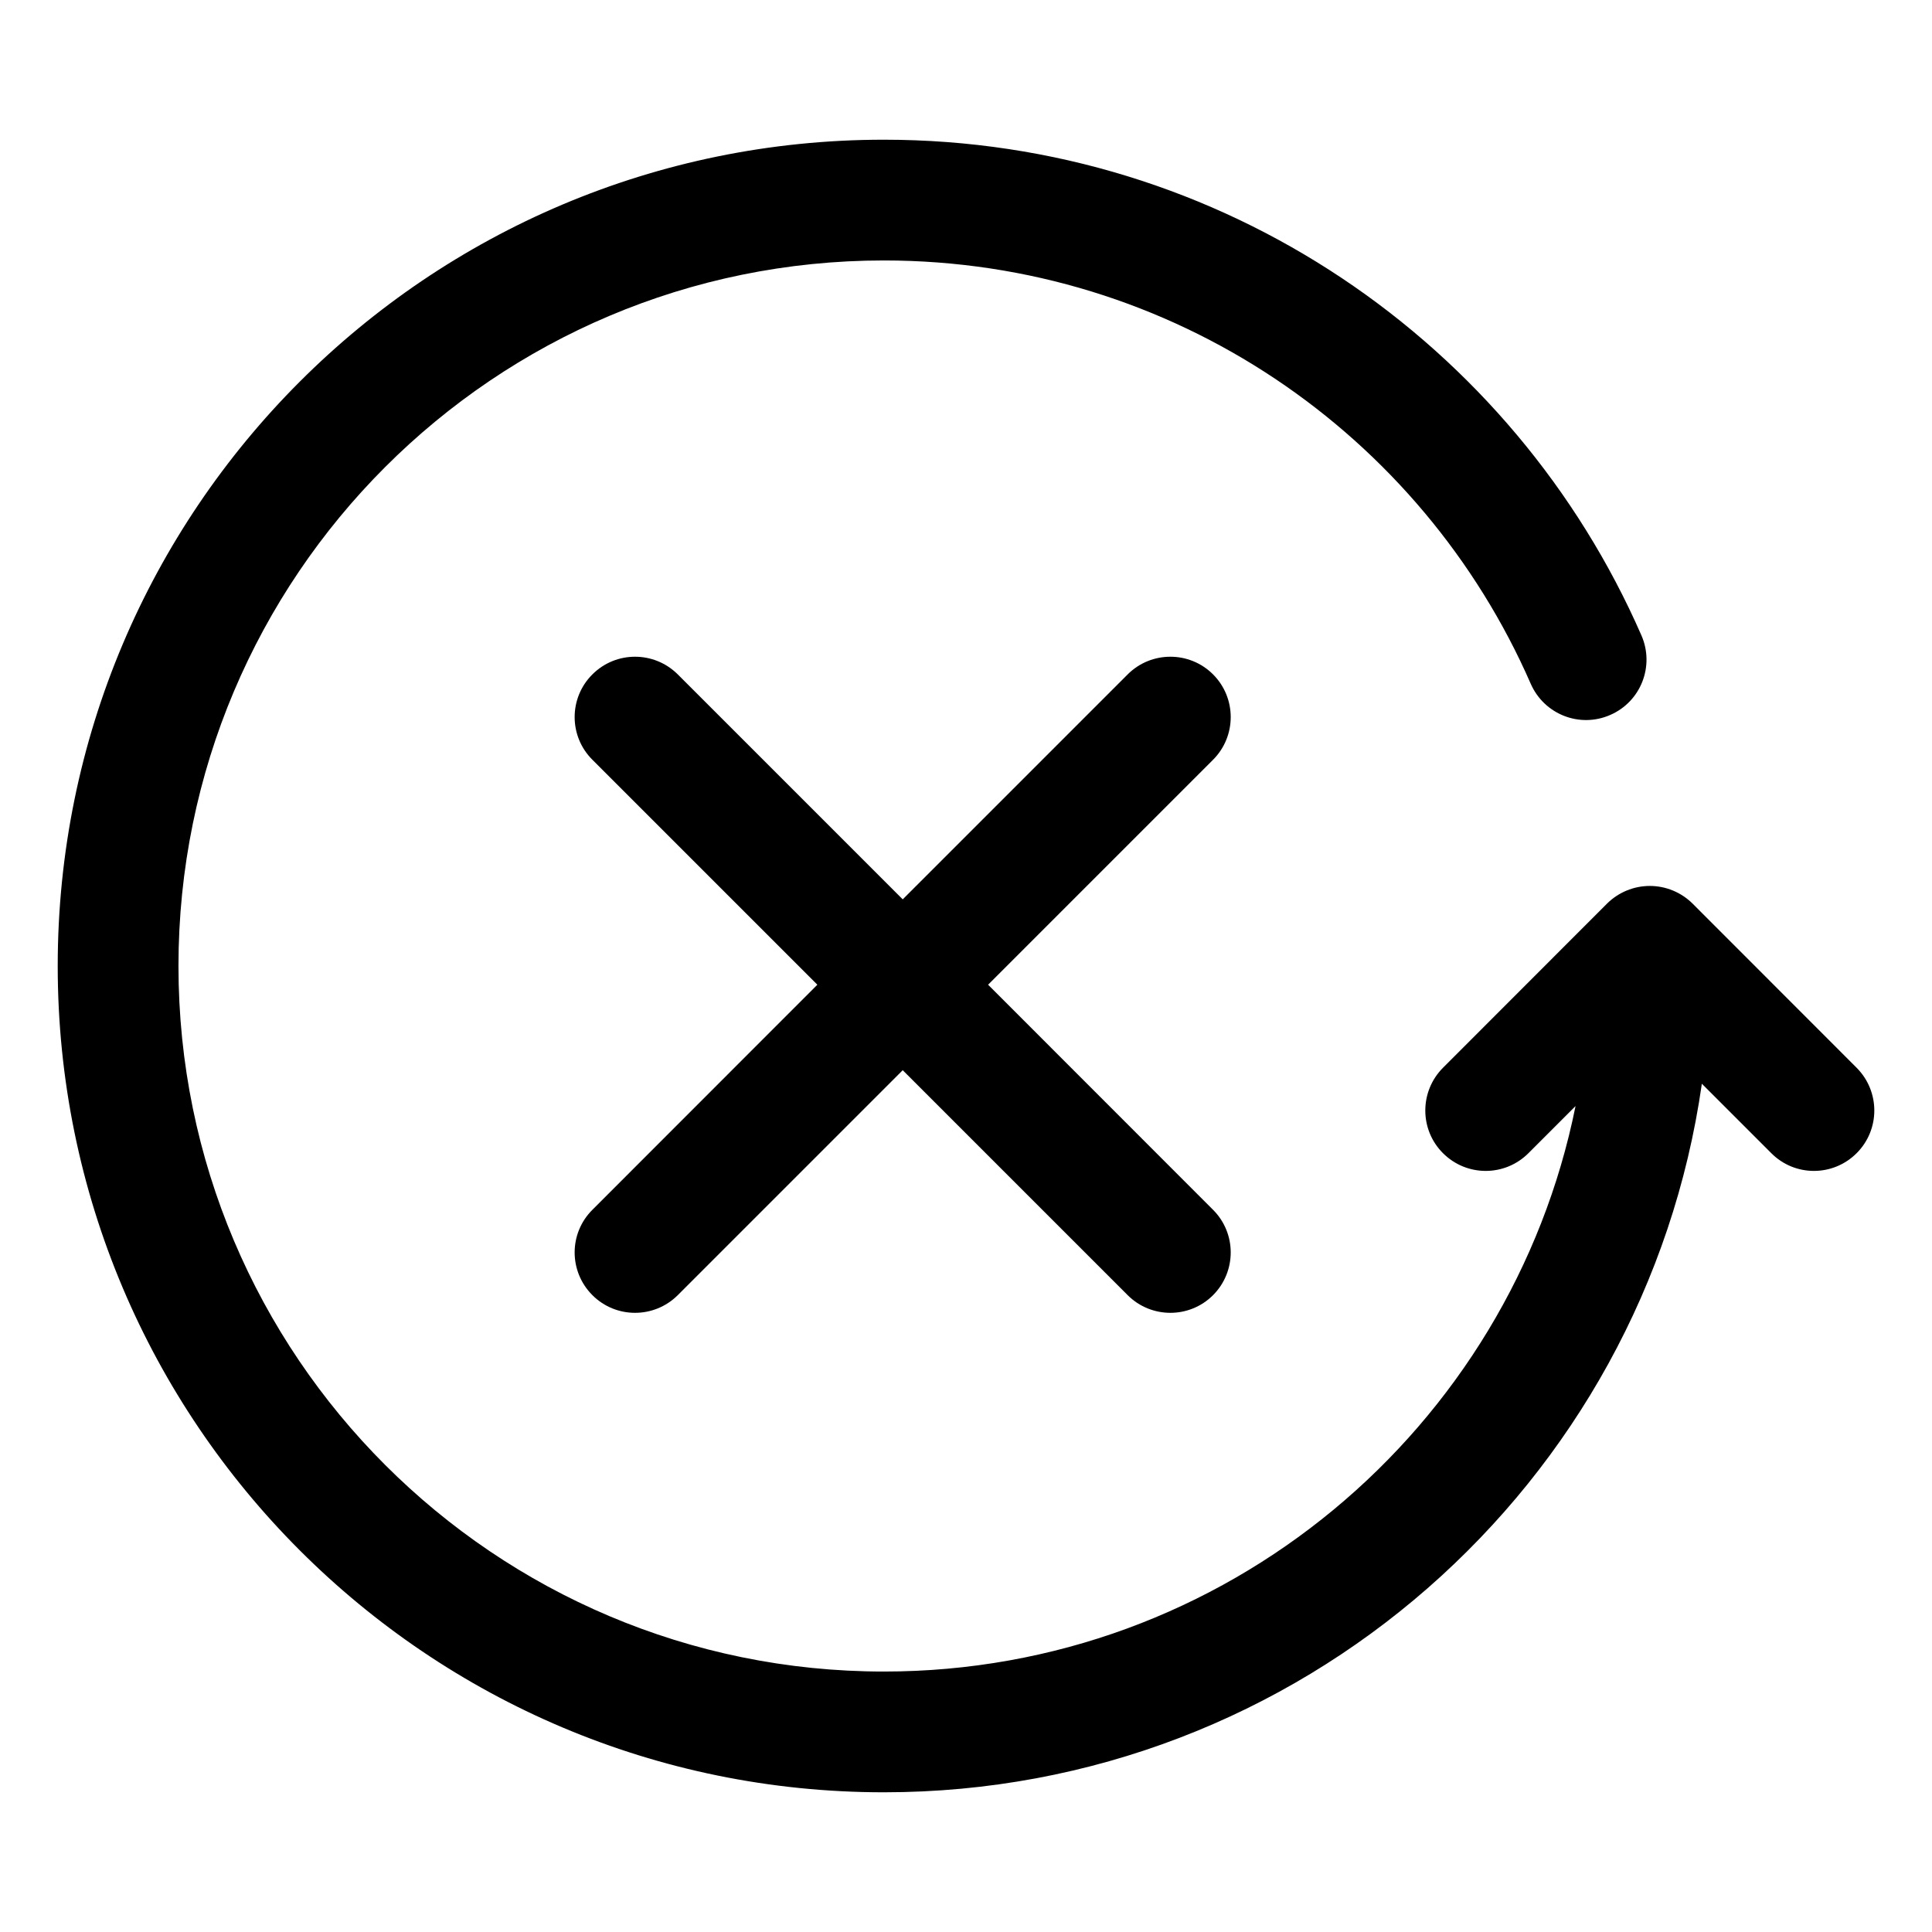 <svg width="16" height="16" viewBox="0 0 16 16" xmlns="http://www.w3.org/2000/svg">
<path fill-rule="evenodd" clip-rule="evenodd" d="M7.32 2.157C4.094 2.157 1.478 4.773 1.478 8C1.478 11.227 4.094 13.843 7.32 13.843C10.15 13.843 12.51 11.831 13.048 9.16L12.658 9.55C12.462 9.746 12.146 9.746 11.95 9.55C11.755 9.355 11.755 9.039 11.95 8.843L13.309 7.483C13.403 7.39 13.53 7.337 13.663 7.337C13.796 7.337 13.923 7.39 14.017 7.483L15.376 8.843C15.571 9.039 15.571 9.355 15.376 9.55C15.18 9.746 14.864 9.746 14.669 9.55L14.094 8.975C13.621 12.293 10.768 14.843 7.32 14.843C3.541 14.843 0.478 11.779 0.478 8C0.478 4.221 3.541 1.157 7.32 1.157C10.127 1.157 12.538 2.847 13.594 5.263C13.704 5.516 13.589 5.811 13.335 5.921C13.082 6.032 12.788 5.916 12.677 5.663C11.775 3.599 9.716 2.157 7.32 2.157ZM10.046 6.292C10.241 6.097 10.241 5.78 10.046 5.585C9.851 5.39 9.534 5.39 9.339 5.585L7.476 7.448L5.613 5.585C5.417 5.39 5.101 5.39 4.906 5.585C4.71 5.78 4.71 6.097 4.906 6.292L6.769 8.155L4.906 10.019C4.71 10.214 4.71 10.53 4.906 10.726C5.101 10.921 5.417 10.921 5.613 10.726L7.476 8.863L9.339 10.726C9.534 10.921 9.851 10.921 10.046 10.726C10.241 10.53 10.241 10.214 10.046 10.019L8.183 8.155L10.046 6.292Z"/>
</svg>
